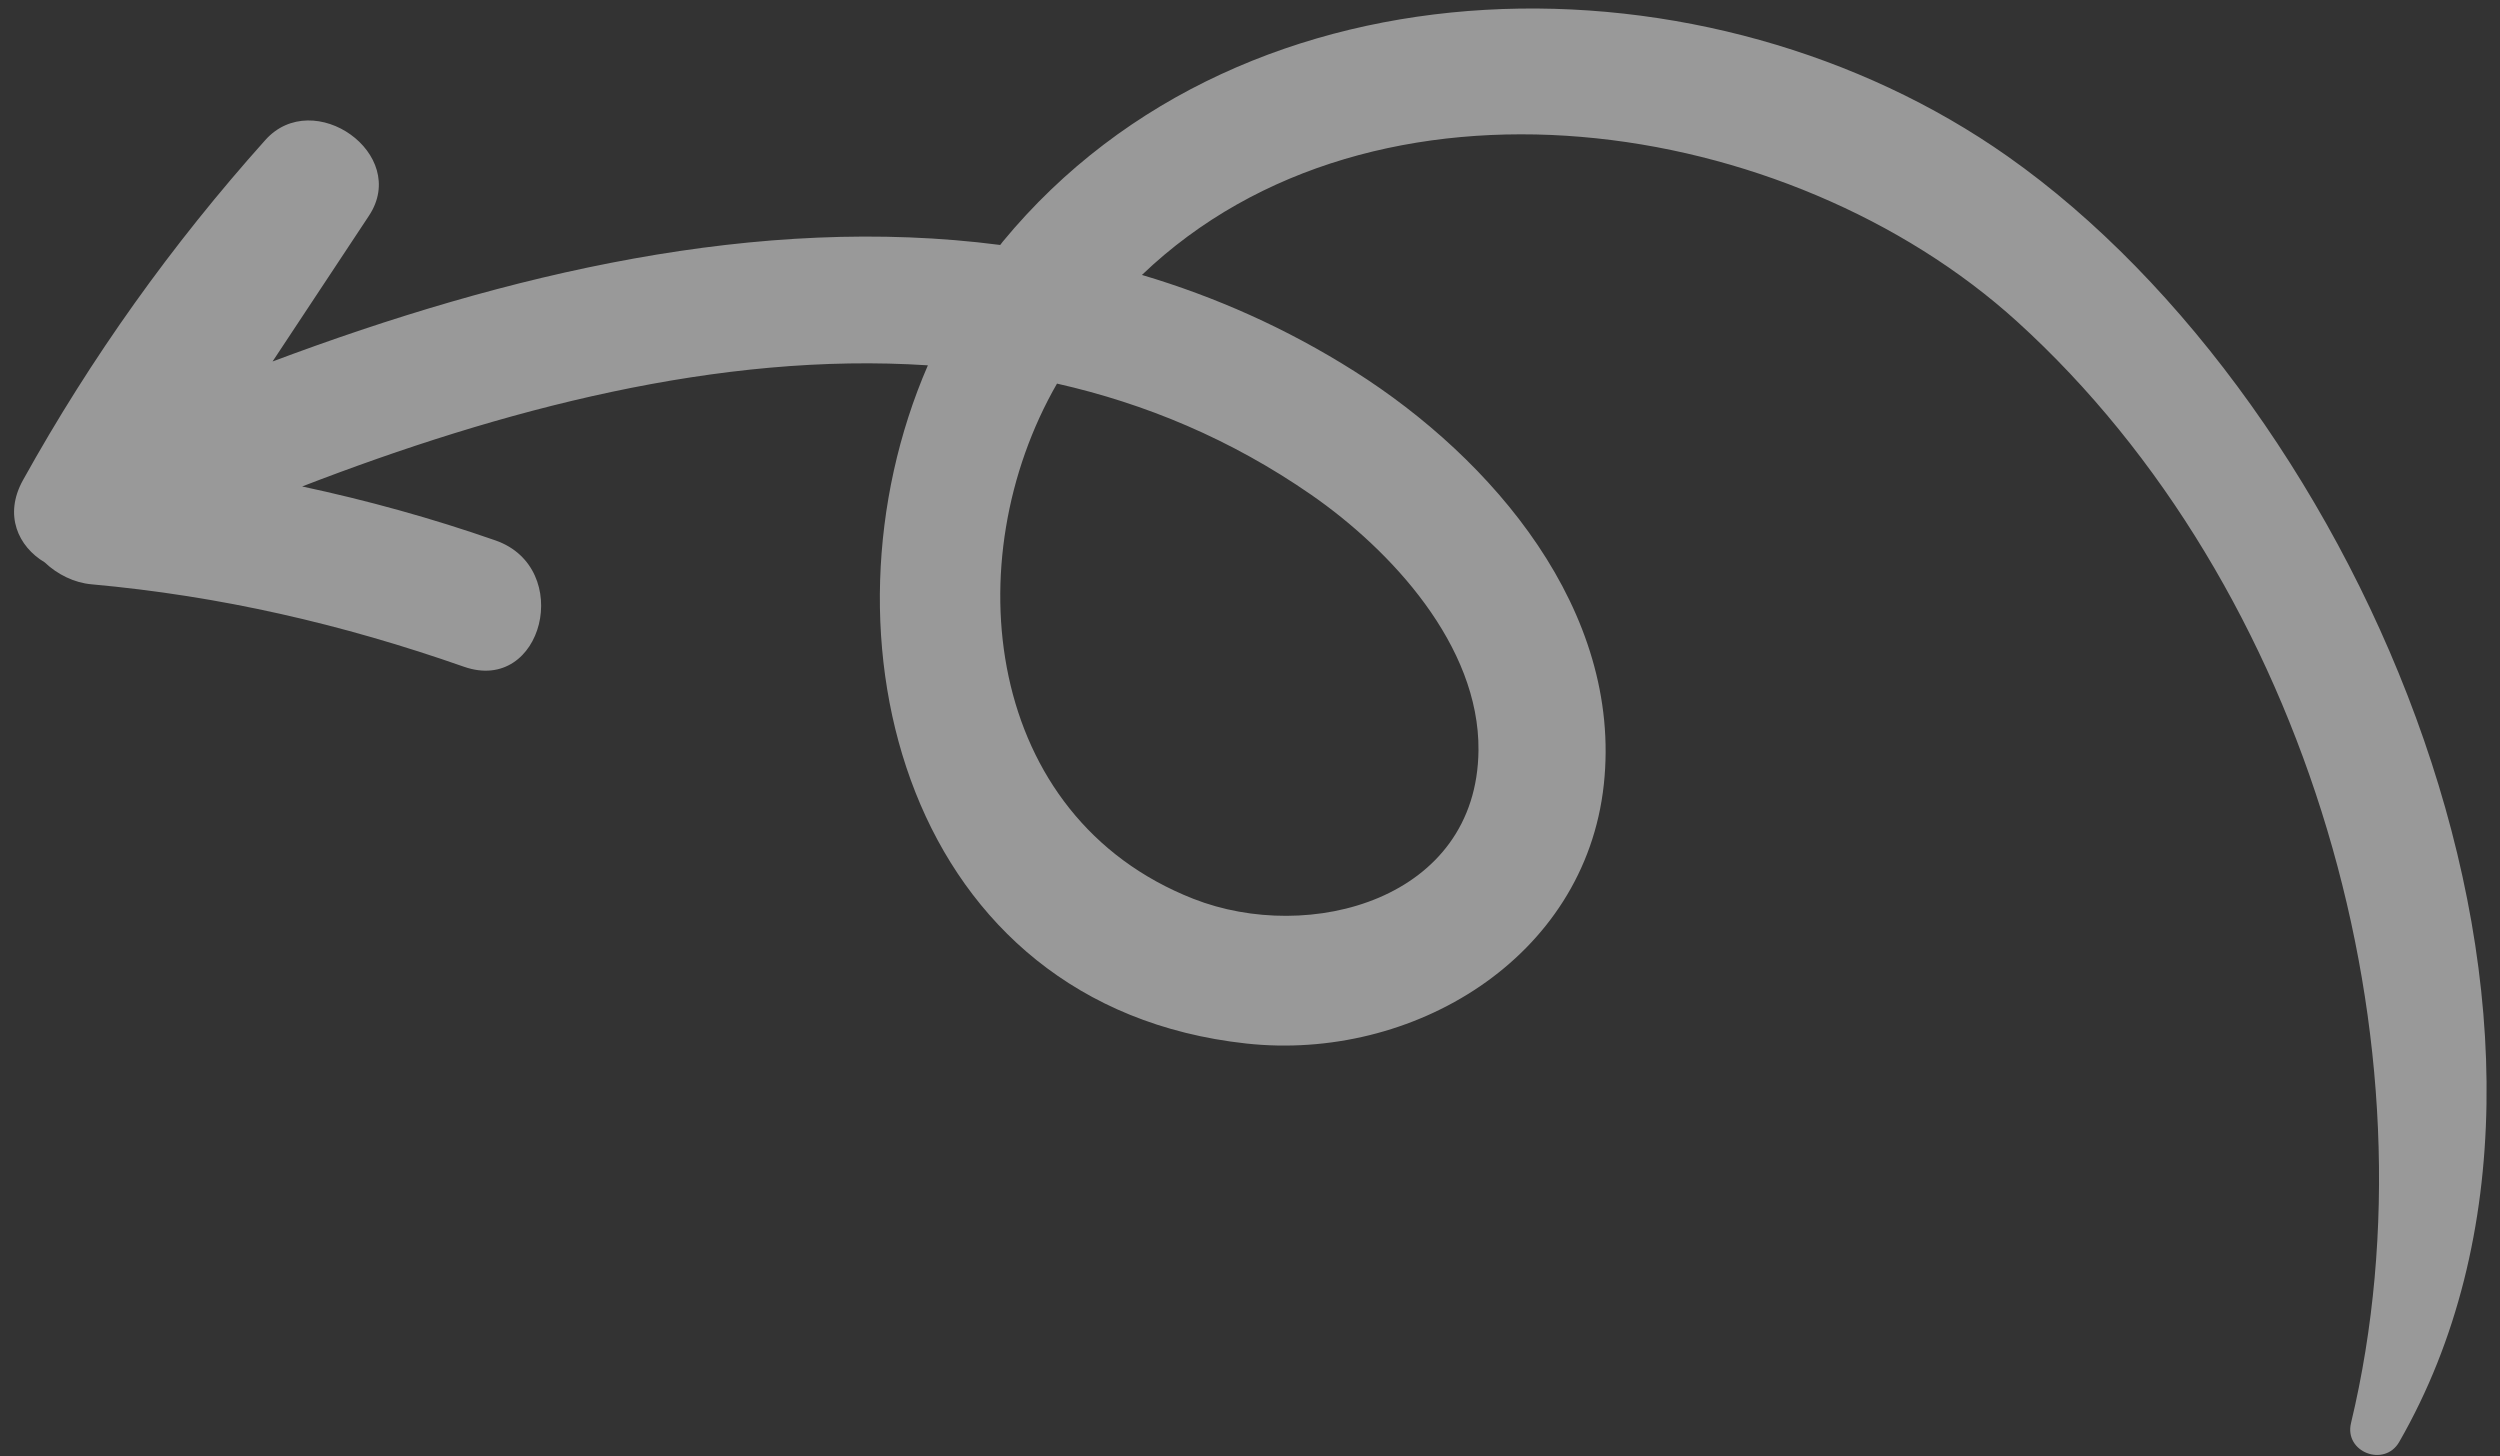 <svg width="91" height="53" viewBox="0 0 91 53" fill="none" xmlns="http://www.w3.org/2000/svg">
<rect x="0" y="0" width="91" height="53" fill="#333333" stroke="none"/>
<path d="M0.837 17.476C3.324 13 6.245 8.91 9.66 5.095C11.408 3.142 14.922 5.599 13.43 7.853C12.26 9.621 11.09 11.39 9.921 13.158C18.438 9.963 27.629 7.778 36.408 8.917C36.44 8.878 36.468 8.836 36.5 8.797C45.376 -1.965 62.283 -1.91 73.076 5.69C85.974 14.772 95.842 37.67 87.331 52.487C86.796 53.419 85.322 52.861 85.577 51.8C88.876 38.03 84.004 21.313 73.429 11.71C65.1 4.147 50.037 1.898 41.566 10.008C44.215 10.795 46.806 11.935 49.303 13.515C54.314 16.684 59.063 22.219 58.379 28.556C57.693 34.906 51.394 38.64 45.372 37.985C32.98 36.637 29.49 23.165 33.775 13.298C26.184 12.8 18.249 14.907 10.998 17.707C13.368 18.215 15.709 18.859 18.037 19.672C20.897 20.671 19.768 25.279 16.887 24.269C12.446 22.713 8.019 21.692 3.324 21.268C2.702 21.212 2.087 20.909 1.627 20.47C0.665 19.898 0.128 18.751 0.837 17.476ZM43.439 32.717C47.653 34.373 53.763 32.754 53.817 27.313C53.855 23.5 50.629 20.018 47.72 18.004C44.801 15.983 41.691 14.69 38.475 13.963C34.774 20.396 35.825 29.724 43.439 32.717Z" fill="white" fill-opacity="0.5"/>
</svg>
